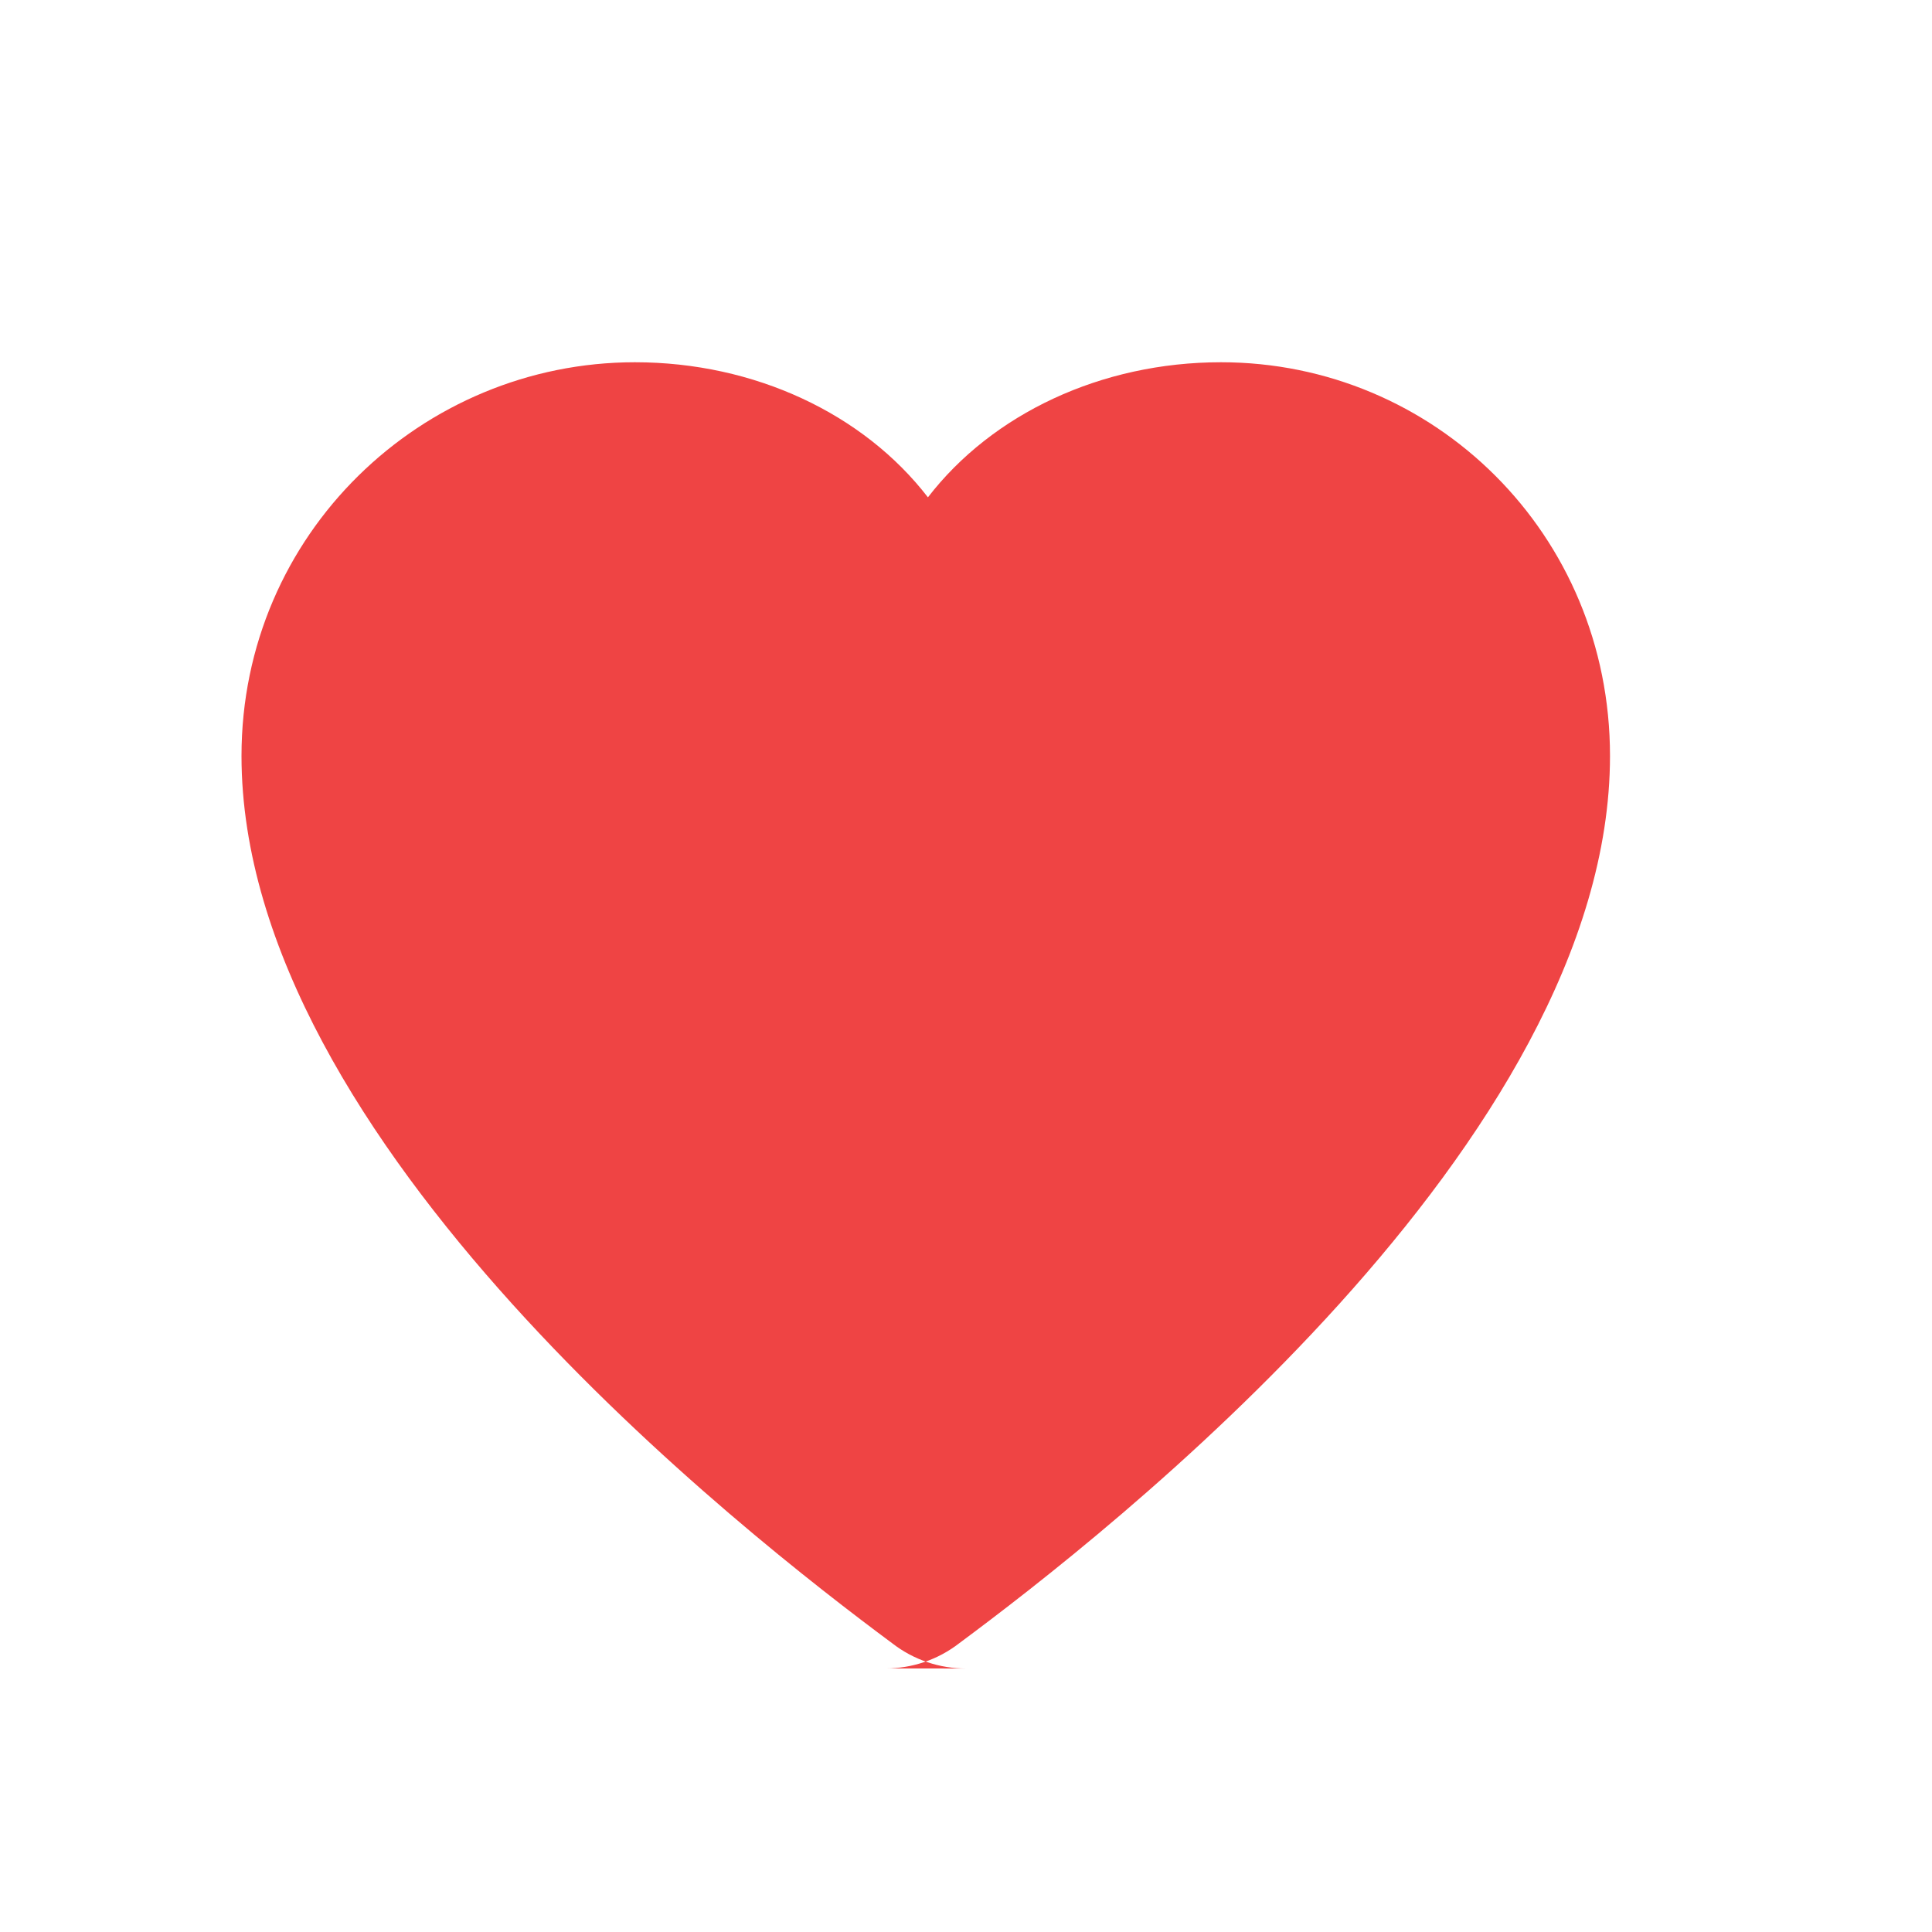<svg xmlns="http://www.w3.org/2000/svg" width="32" height="32" viewBox="0 0 24 24" fill="none">
  <path d="M12.001 20.727c-.324 0-.648-.104-.918-.314C9.27 19.067 3 14.19 3 9.39 3 6.63 5.243 4.5 7.887 4.5c1.486 0 2.84.64 3.64 1.678.8-1.038 2.154-1.678 3.64-1.678C17.813 4.5 20 6.63 20 9.39c0 4.8-6.27 9.677-8.083 11.022-.27.21-.594.314-.916.314Z" fill="#EF4444"/>
</svg>








